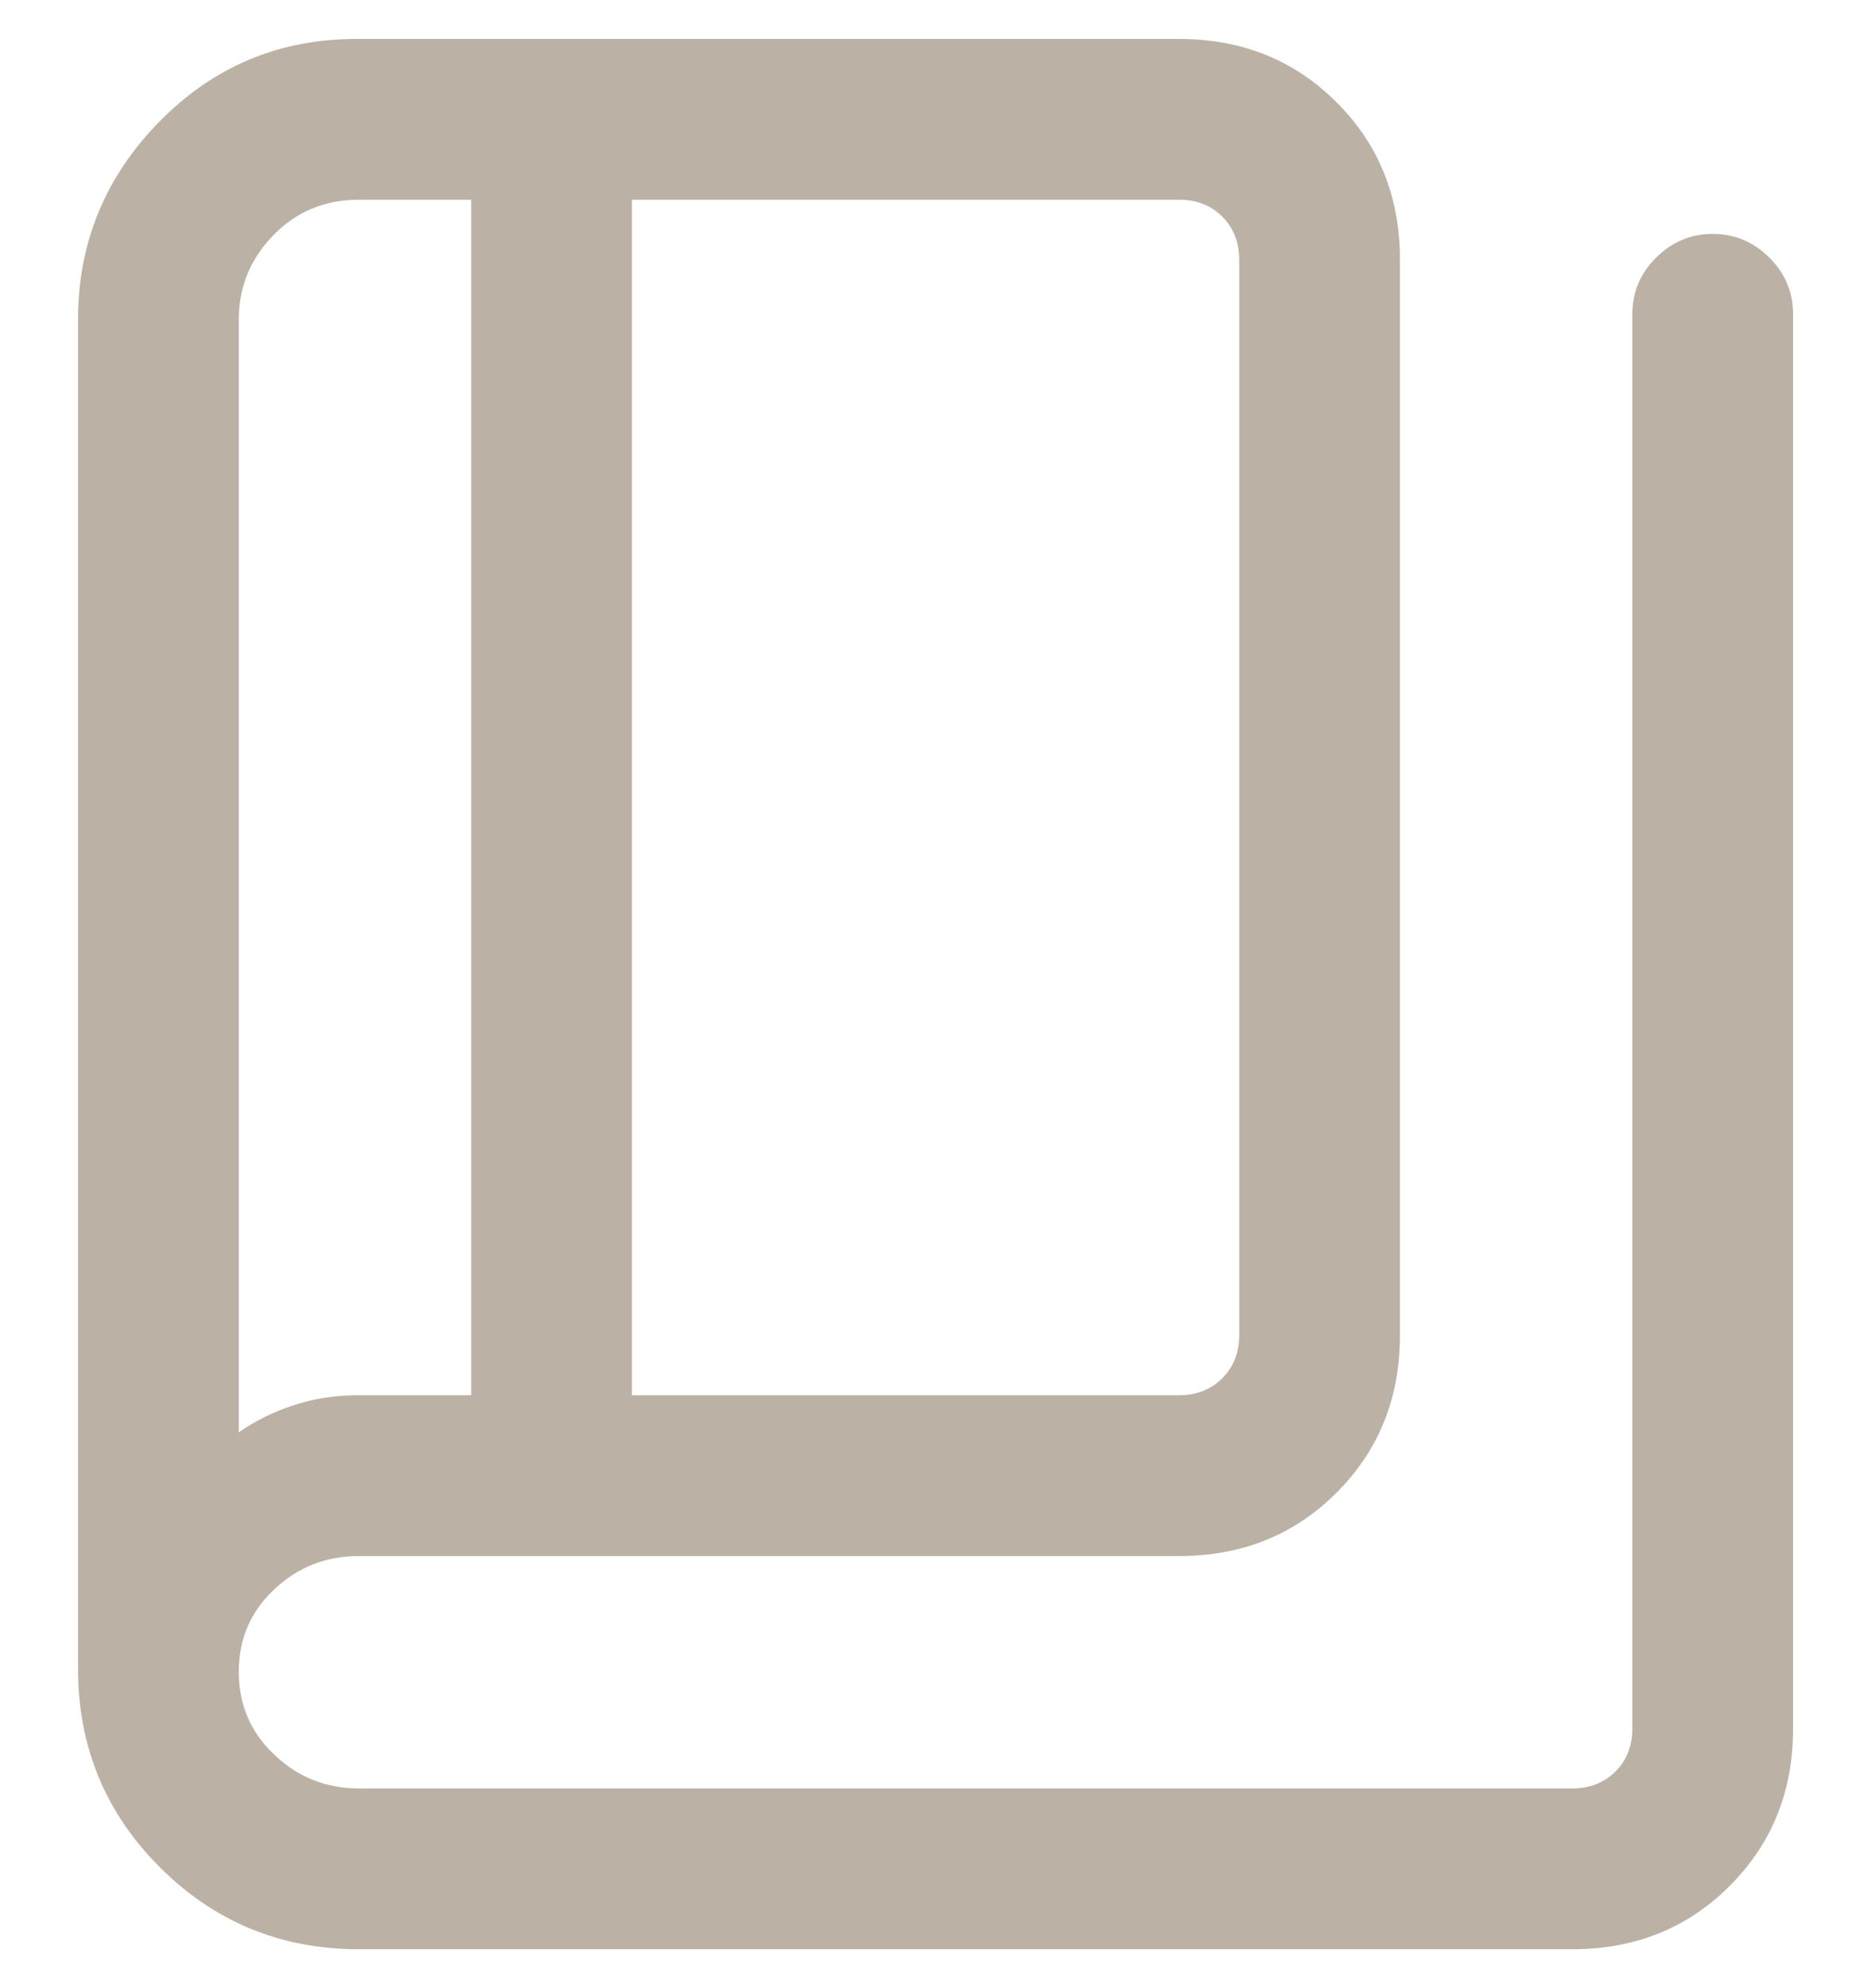 <svg width="16" height="17" viewBox="0 0 16 17" fill="none" xmlns="http://www.w3.org/2000/svg">
<path d="M3.068 16.667C2.401 16.667 1.834 16.433 1.367 15.966C0.9 15.5 0.667 14.933 0.667 14.266V2.734C0.667 2.079 0.898 1.515 1.361 1.042C1.824 0.57 2.386 0.333 3.047 0.333H10.084C10.62 0.333 11.069 0.514 11.43 0.875C11.791 1.235 11.972 1.684 11.972 2.221V11.417C11.972 11.953 11.791 12.402 11.43 12.763C11.069 13.124 10.62 13.305 10.084 13.305H3.068C2.789 13.305 2.548 13.399 2.346 13.589C2.143 13.779 2.042 14.014 2.042 14.295C2.042 14.576 2.143 14.812 2.346 15.004C2.548 15.196 2.789 15.292 3.068 15.292H13.446C13.595 15.292 13.718 15.243 13.815 15.147C13.911 15.051 13.959 14.928 13.959 14.779V2.687C13.959 2.5 14.026 2.338 14.162 2.203C14.297 2.068 14.459 2 14.647 2C14.834 2 14.996 2.068 15.131 2.203C15.266 2.338 15.334 2.5 15.334 2.687V14.779C15.334 15.316 15.153 15.764 14.792 16.125C14.432 16.486 13.983 16.667 13.446 16.667H3.068ZM5.404 11.93H10.084C10.233 11.93 10.356 11.881 10.452 11.785C10.549 11.689 10.597 11.566 10.597 11.417V2.221C10.597 2.072 10.549 1.949 10.452 1.852C10.356 1.756 10.233 1.708 10.084 1.708H5.404V11.93ZM4.029 11.93V1.708H3.068C2.777 1.708 2.533 1.81 2.337 2.012C2.14 2.214 2.042 2.455 2.042 2.734V12.247C2.178 12.152 2.332 12.075 2.506 12.017C2.679 11.959 2.867 11.93 3.068 11.93H4.029Z" fill="#BBB2A5"/>
</svg>
